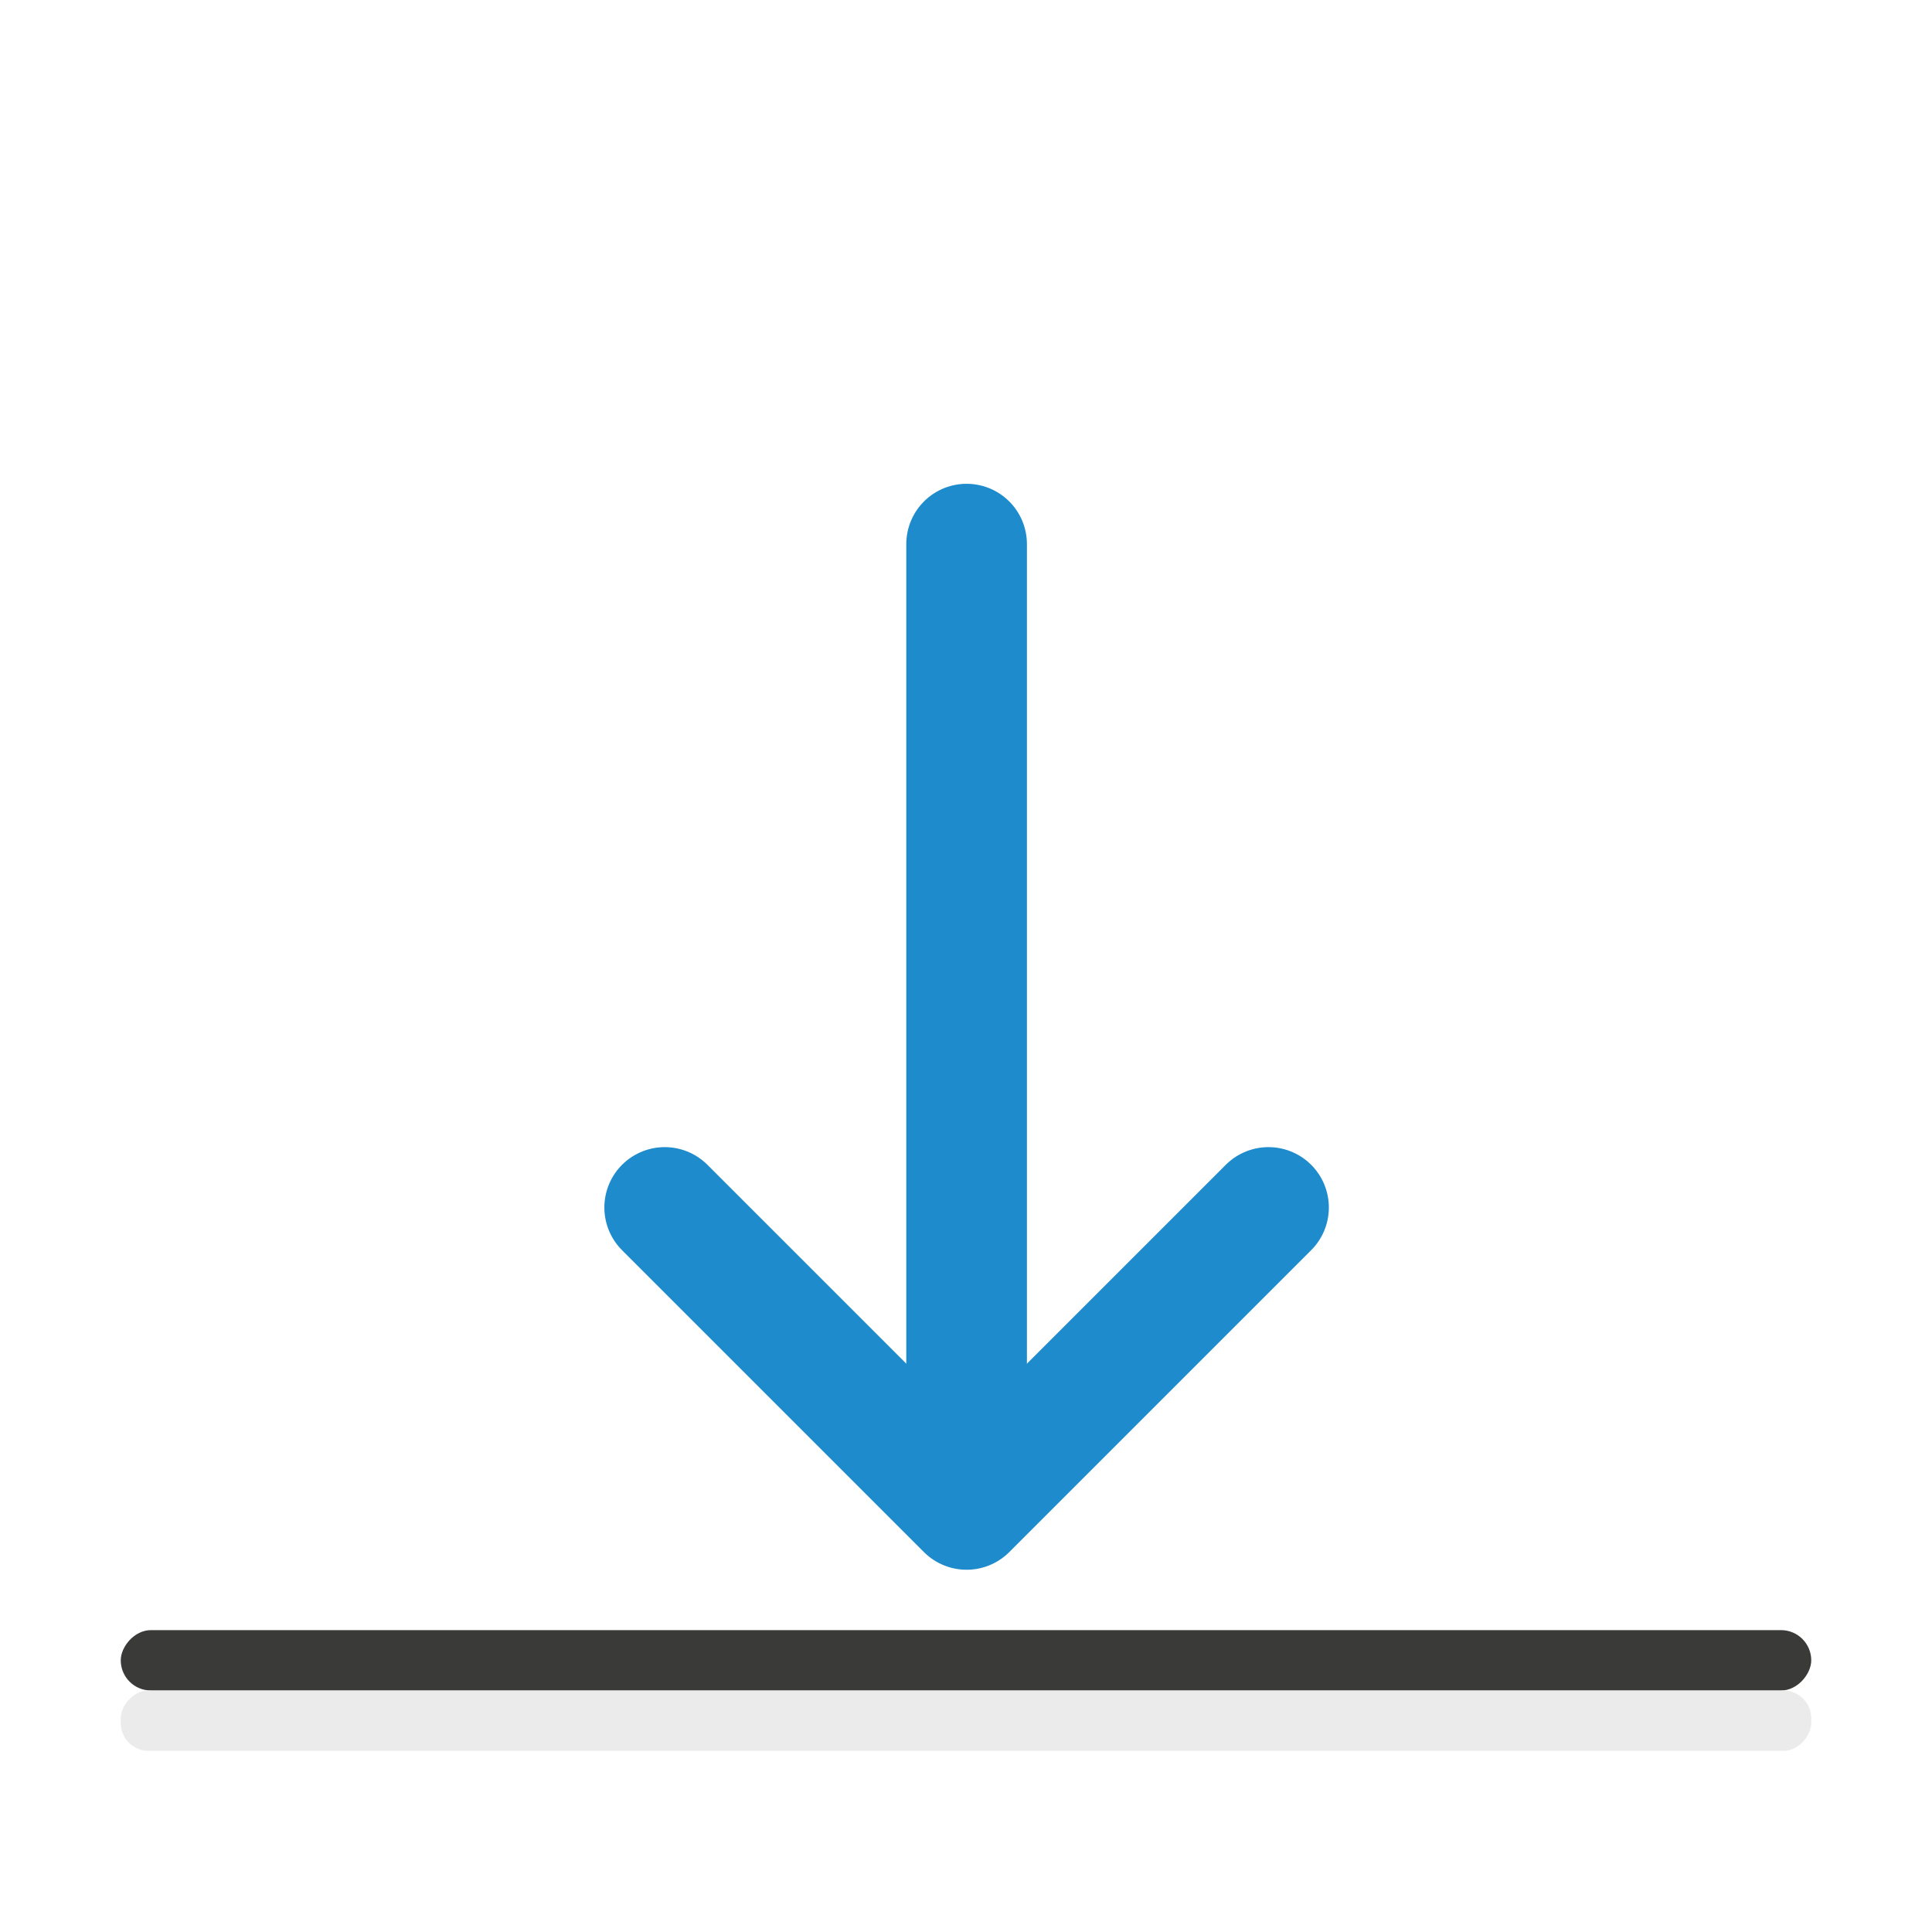 <svg viewBox="0 0 32 32" xmlns="http://www.w3.org/2000/svg"><rect fill="#3a3a38" height="1" ry=".5" transform="scale(1 -1)" width="28" x="2" y="-28"/><path d="m16.01 9.012v13.976" fill="none" stroke="#1e8bcd" stroke-linecap="round" stroke-width="1.998"/><path d="m11.01 20 5 5 5-5" fill="none" stroke="#1e8bcd" stroke-linecap="round" stroke-linejoin="round" stroke-width="2"/><rect fill="#eaeaea" fill-opacity=".992" height="1" ry=".461" transform="scale(1 -1)" width="28" x="2" y="-29"/></svg>